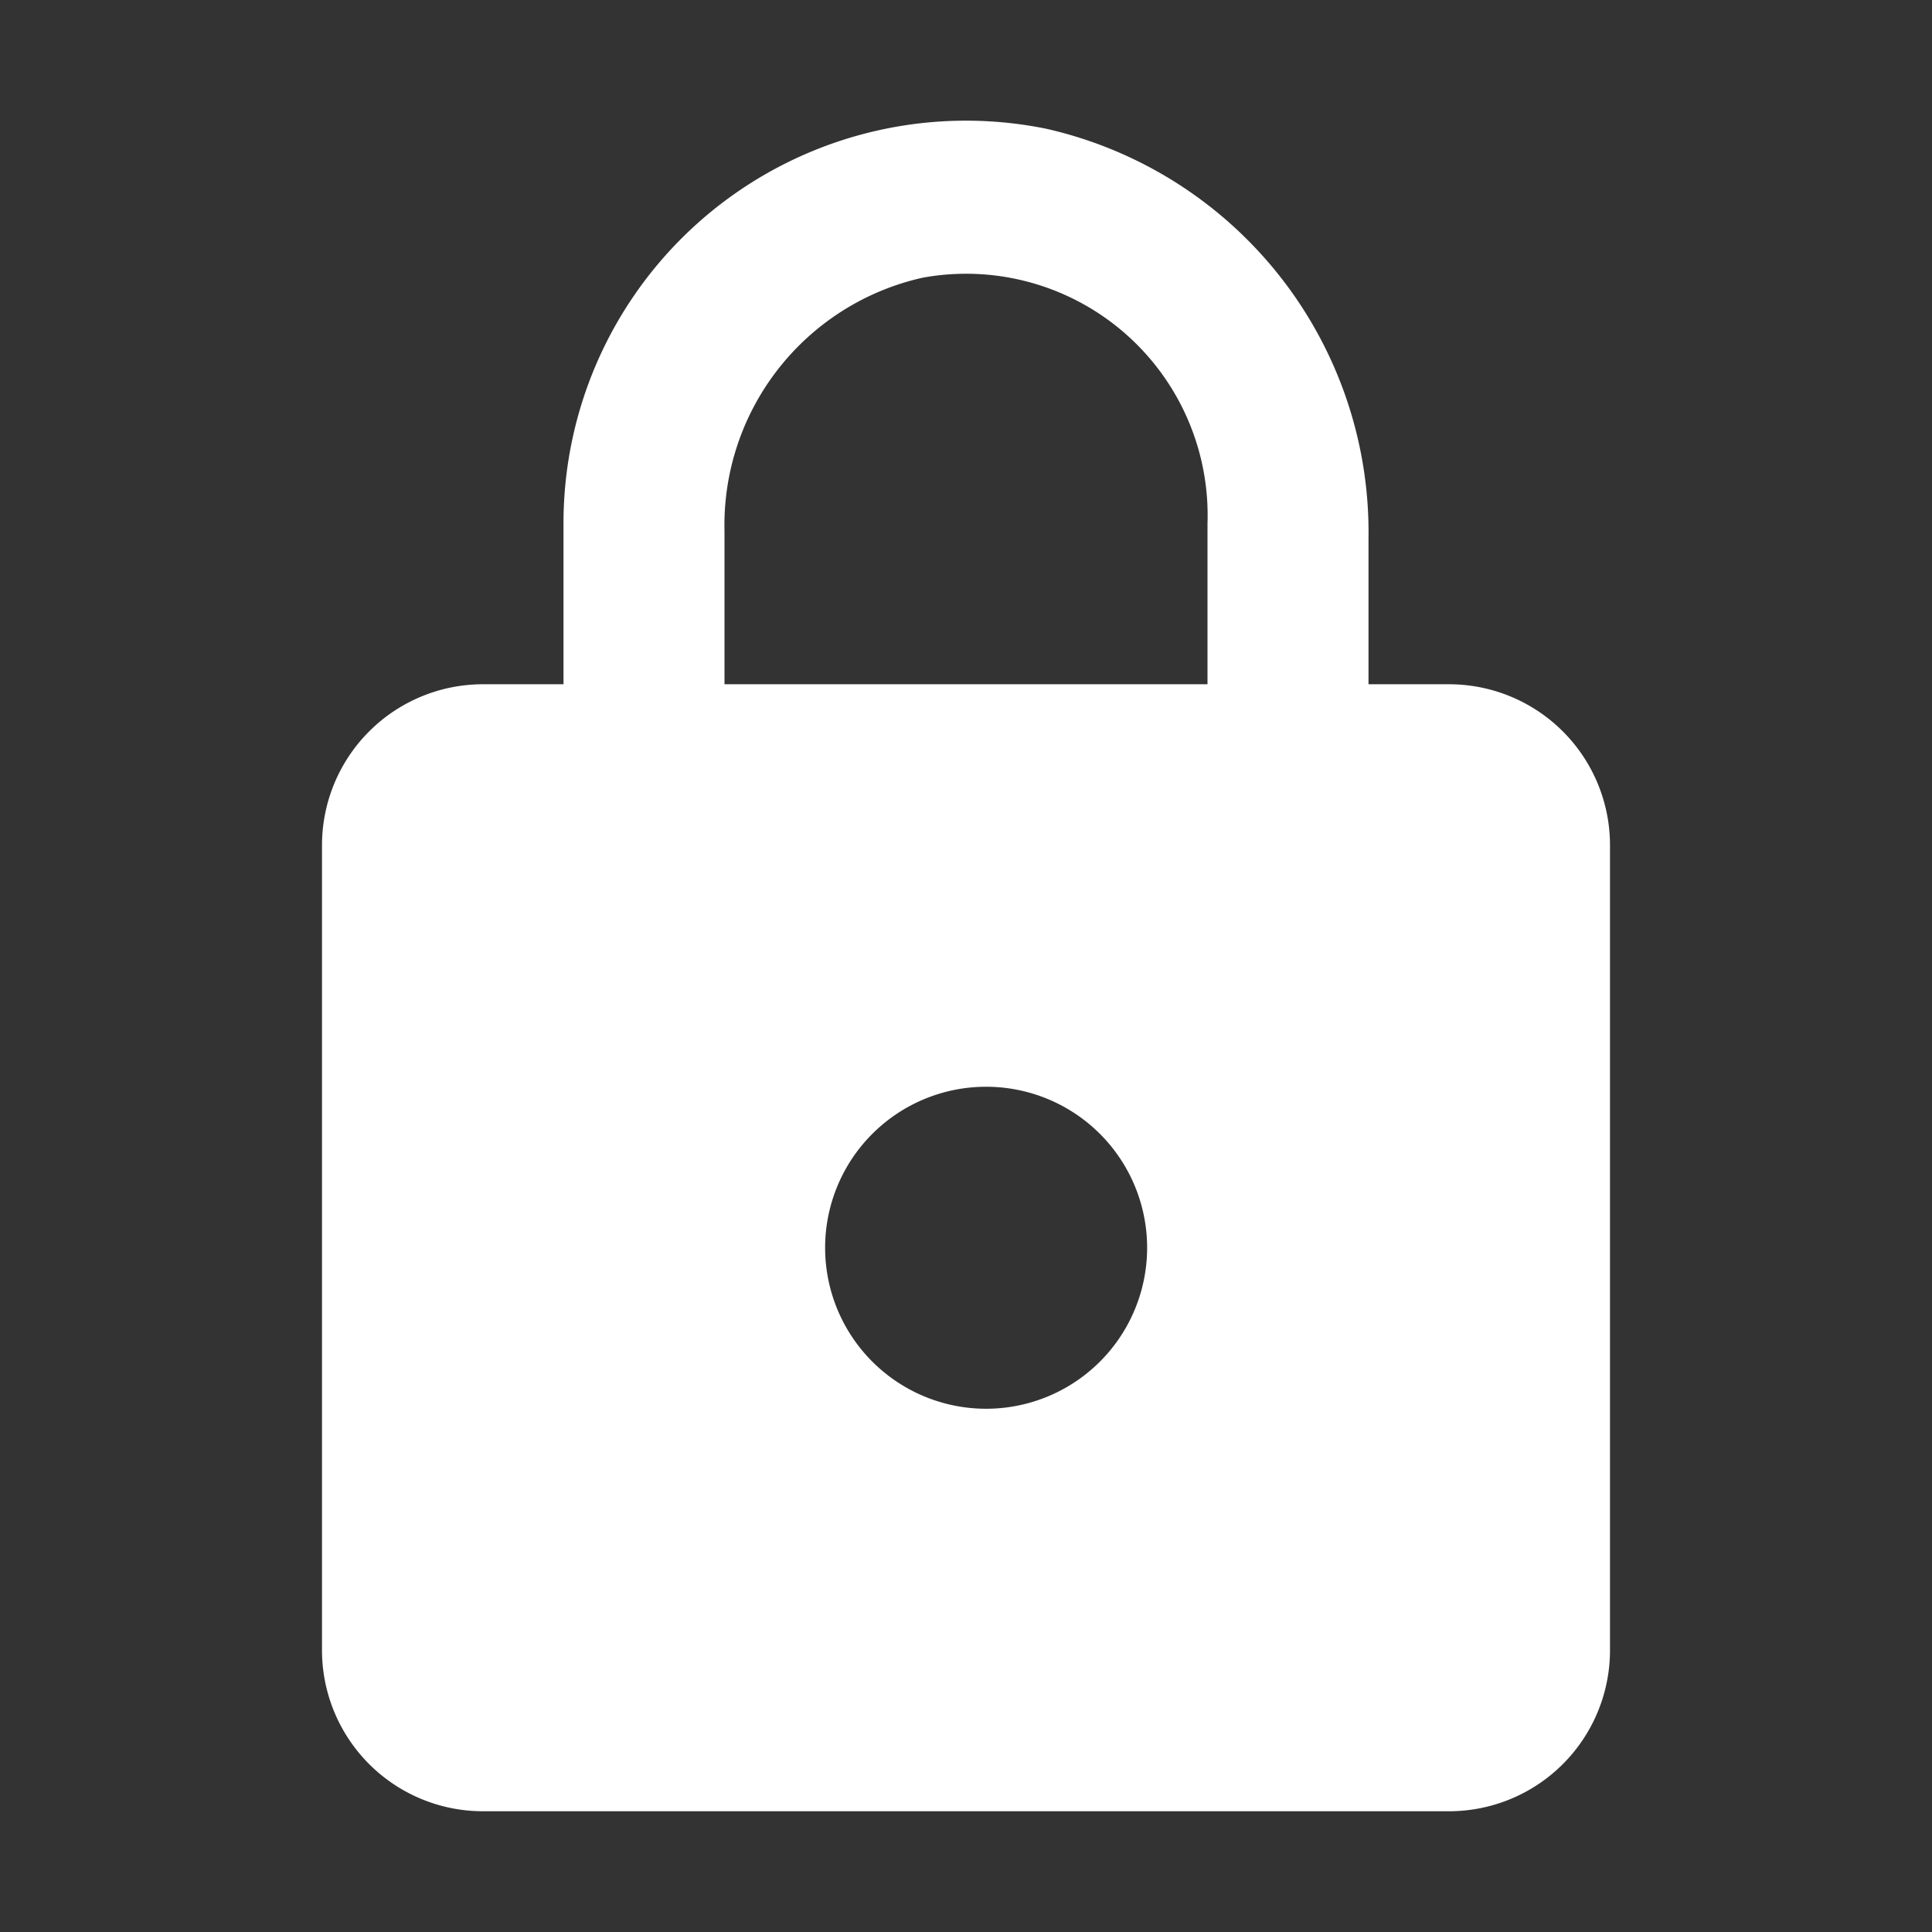 <svg id="Calque_1" data-name="Calque 1" xmlns="http://www.w3.org/2000/svg" viewBox="0 0 24 24"><rect x="0" y="0" width="24" height="24" fill="#333333" stroke="none"/><defs><style>.cls-1{fill:#fff;}</style></defs><path class="cls-1" d="M18,8.5H17V6.69A5.14,5.14,0,0,0,13,1.6,5,5,0,0,0,7,6.5v2H6a2,2,0,0,0-2,2v10a2,2,0,0,0,2,2H18a2,2,0,0,0,2-2v-10A2,2,0,0,0,18,8.5Zm-5.75,9a2,2,0,1,1,2-2A2,2,0,0,1,12.25,17.5ZM15,8.5H9V6.6a3.15,3.15,0,0,1,2.46-3.15A3,3,0,0,1,15,6.5Z"/></svg>